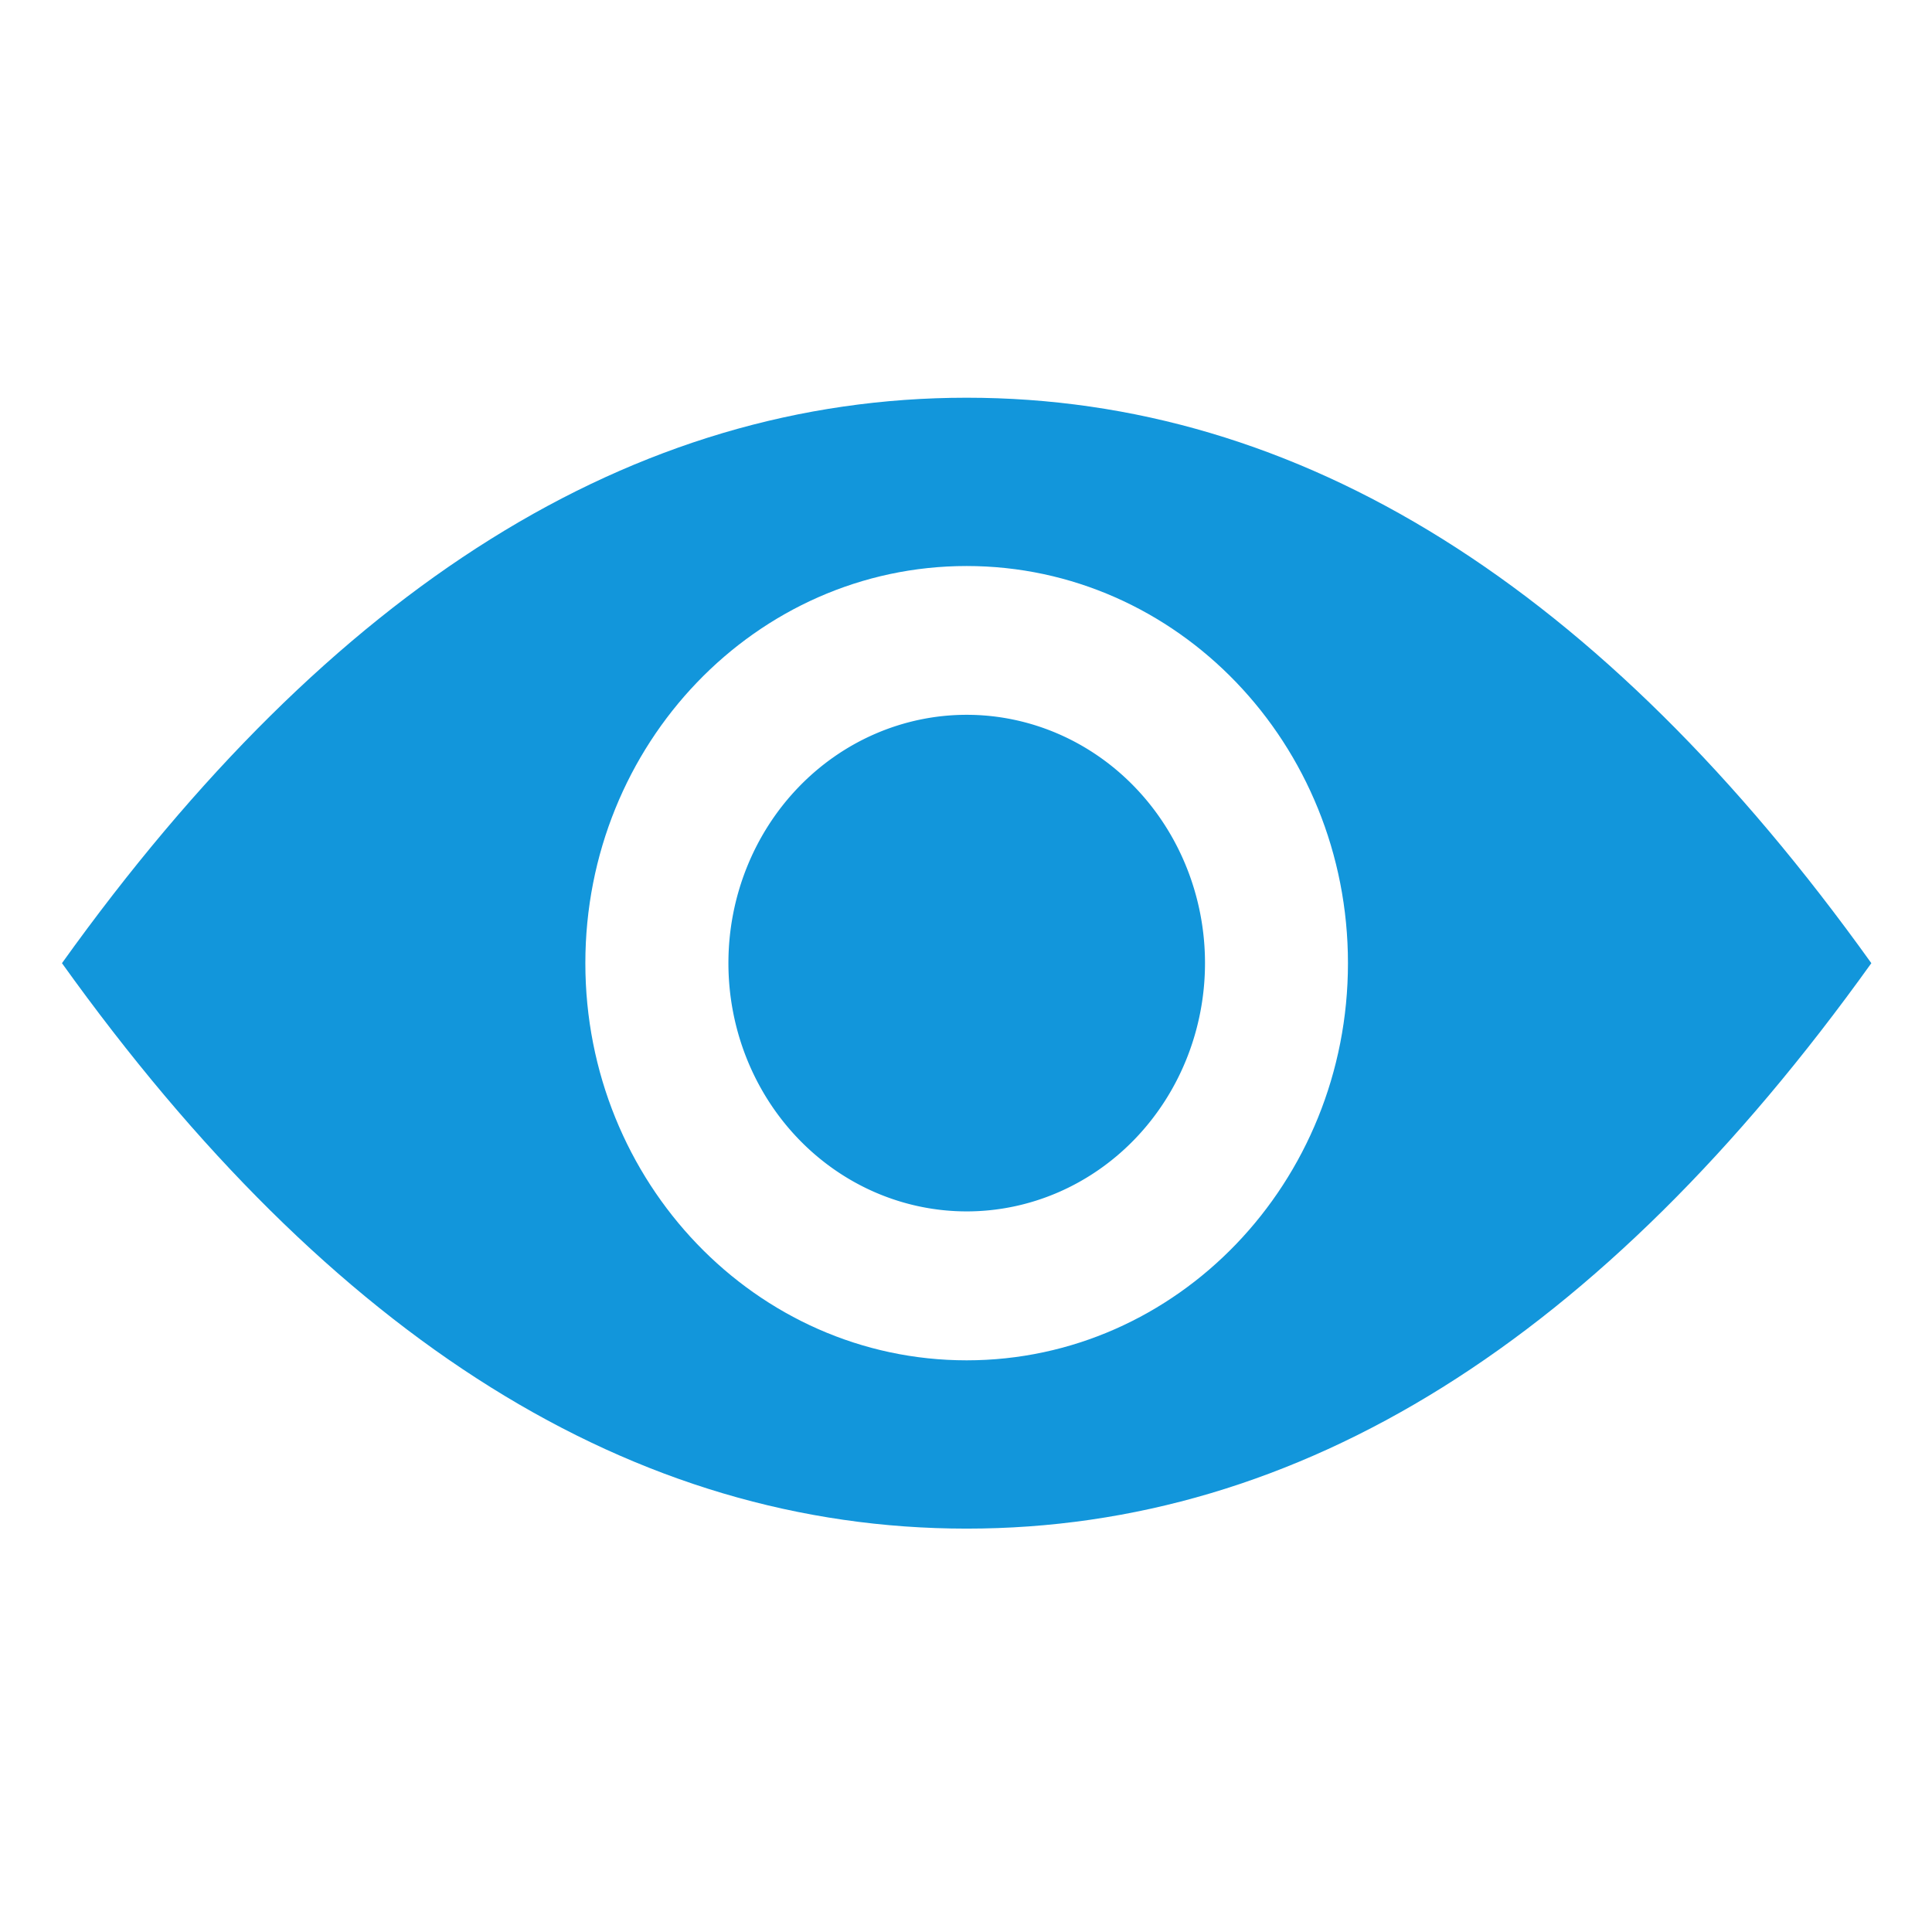 <?xml version="1.0" standalone="no"?><!DOCTYPE svg PUBLIC "-//W3C//DTD SVG 1.1//EN" "http://www.w3.org/Graphics/SVG/1.1/DTD/svg11.dtd"><svg t="1584772071569" class="icon" viewBox="0 0 1024 1024" version="1.1" xmlns="http://www.w3.org/2000/svg" p-id="2635" xmlns:xlink="http://www.w3.org/1999/xlink" width="16" height="16"><defs><style type="text/css"></style></defs><path d="M512.347 810.2c-176.5 0-336.4-99.9-479.5-299.7 143.1-199.8 303-299.7 479.5-299.7s336.4 99.9 479.5 299.7c-143.1 199.8-303 299.7-479.5 299.7z m0-89.2c111.6 0 202.1-94.3 202.1-210.5s-90.5-210.5-202.1-210.5-202.1 94.3-202.1 210.5 90.5 210.5 202.1 210.5z" fill="#1296db" p-id="2636"></path><path d="M386.075 510.462a131.6 126.3 90 1 0 252.6 0 131.6 126.3 90 1 0-252.6 0Z" fill="#1296db" p-id="2637"></path><path d="M512.375 621.862c59.4 0 107.4-50 107.4-111.4 0-6.1-4.9-11-11-11s-11 4.9-11 11c0 49.5-38.3 89.4-85.3 89.4-6.1 0-11 4.9-11 11s4.8 11 10.9 11z" fill="#1296db" p-id="2638"></path></svg>